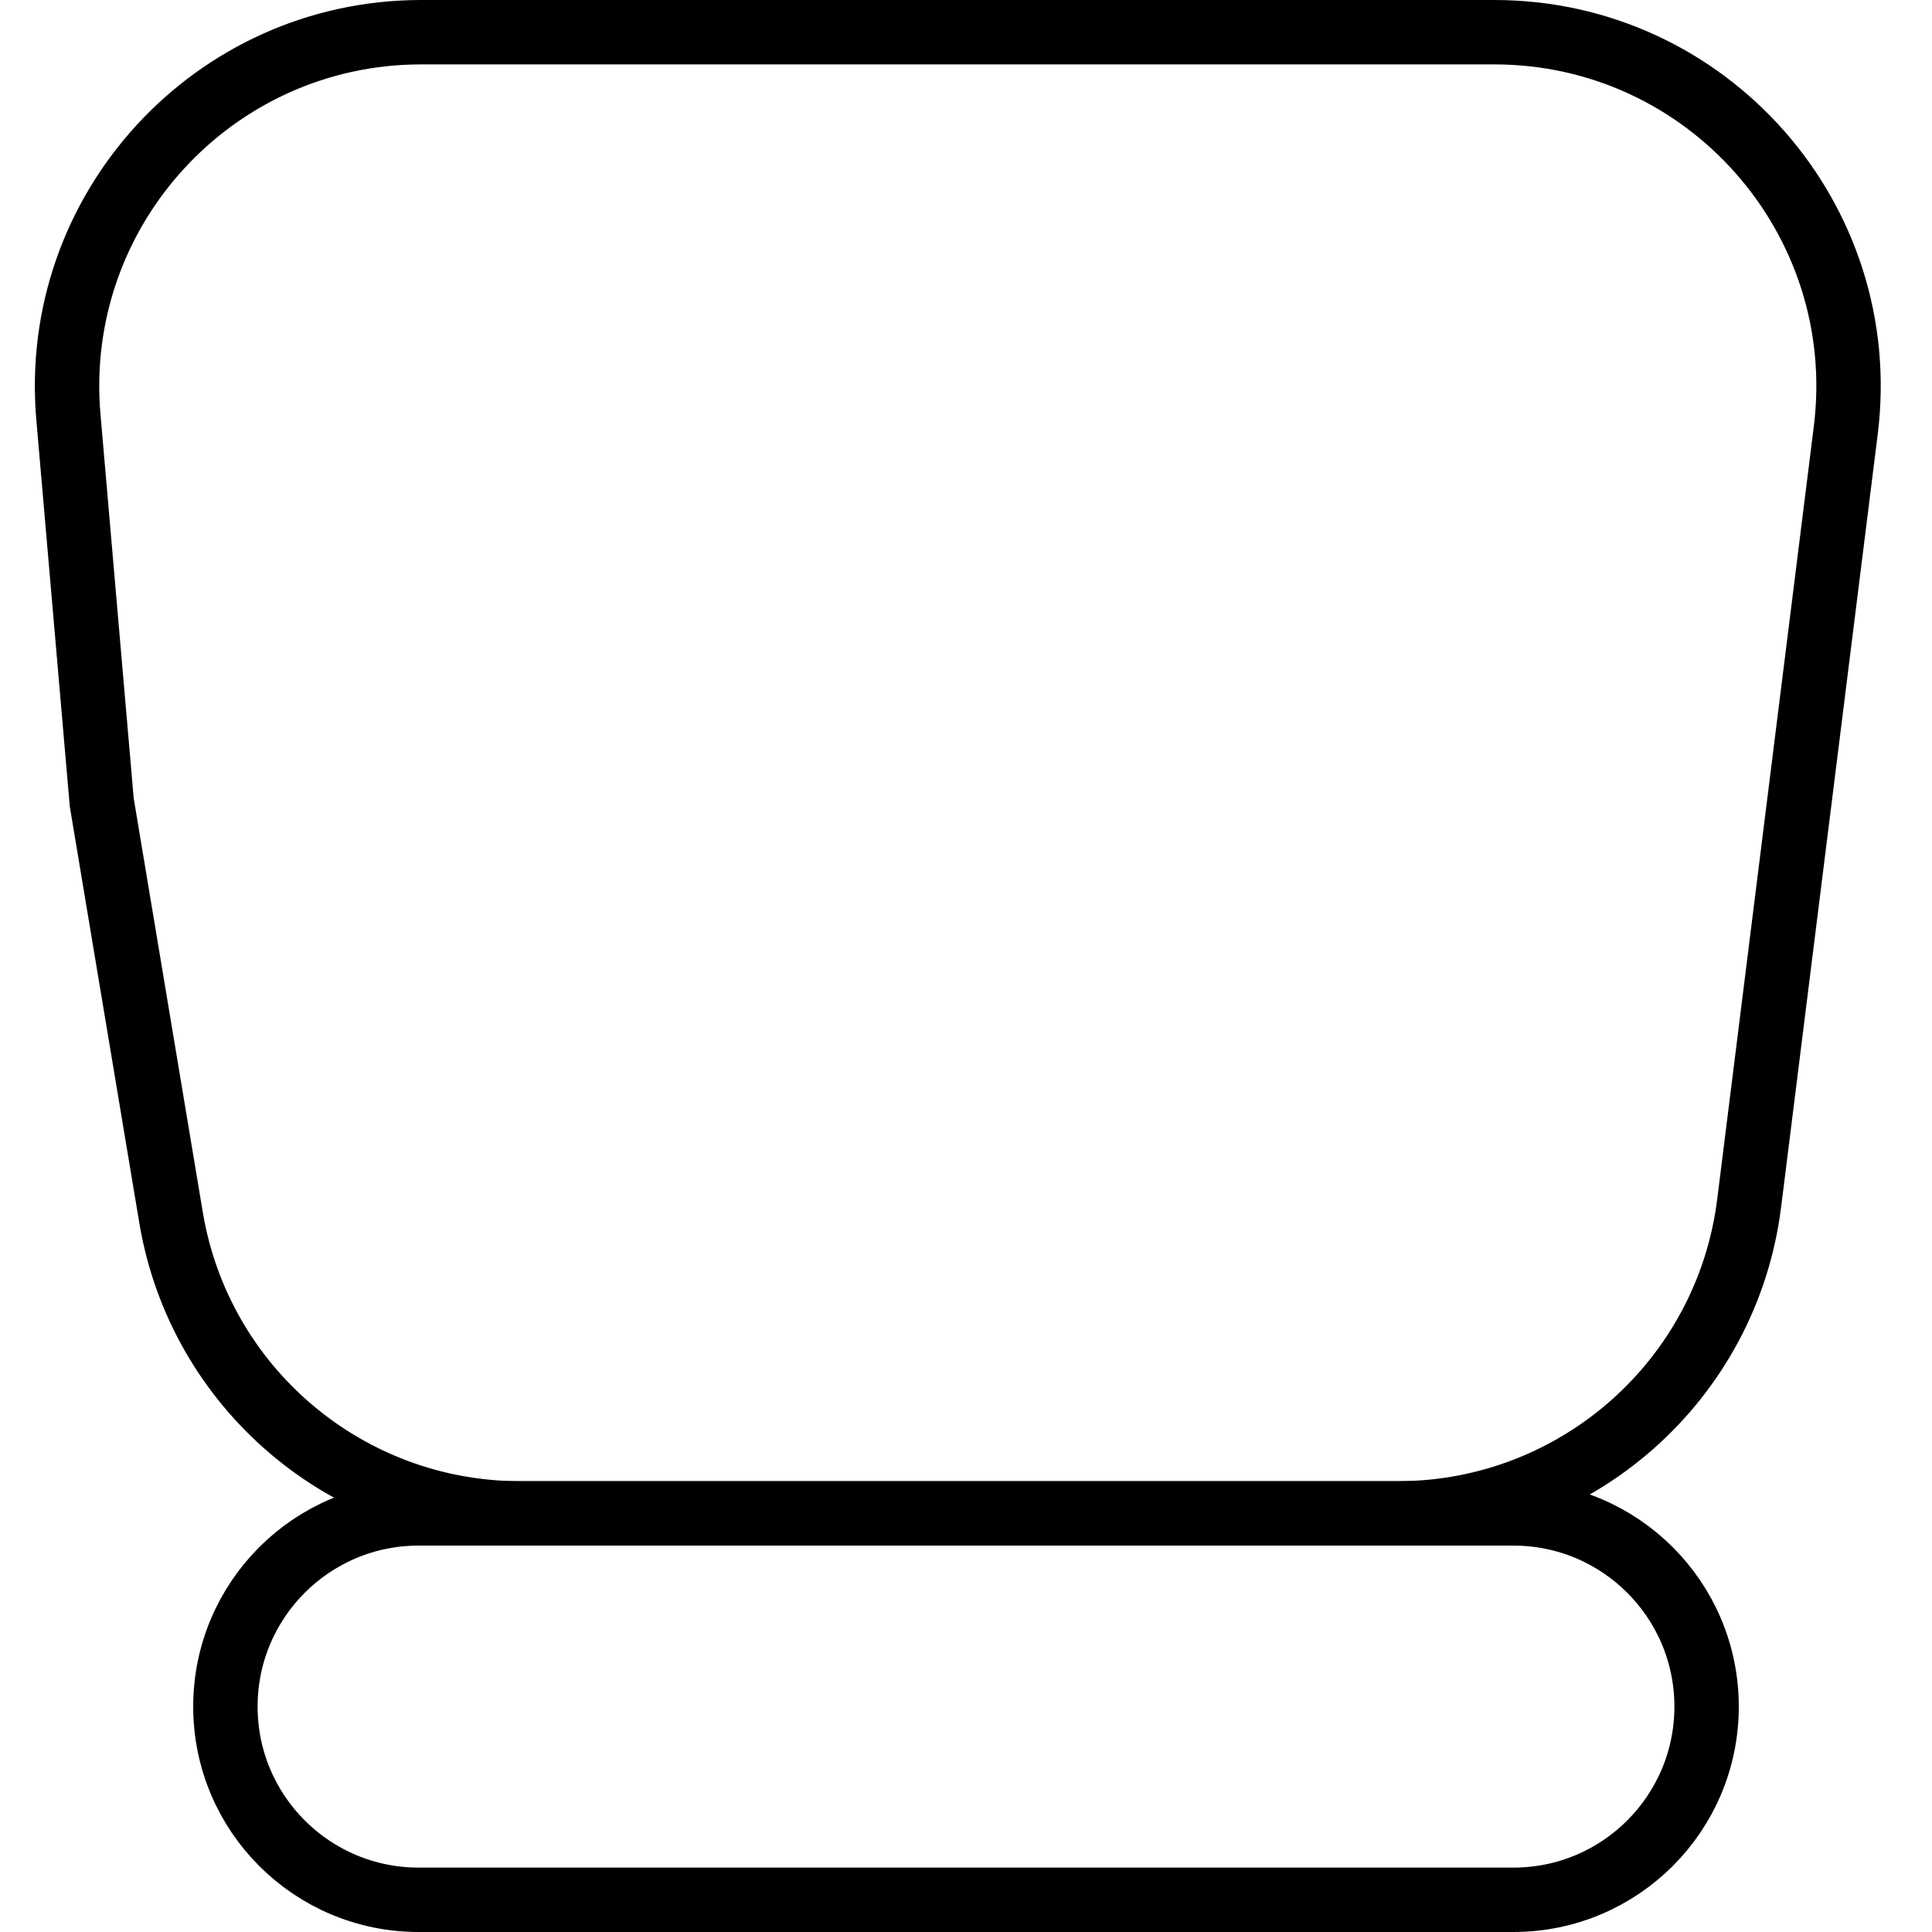 <svg width="30" height="30" viewBox="0 0 30 30" fill="none" xmlns="http://www.w3.org/2000/svg">
  <path d="M6.5 23.5H23.5C25.157 23.5 26.5 24.843 26.5 26.5C26.5 28.157 25.157 29.5 23.5 29.5L6.5 29.5C4.843 29.5 3.5 28.157 3.5 26.5C3.5 24.843 4.843 23.5 6.5 23.5Z" stroke="black"/>
  <path d="M6.541 0.5H23.203C26.512 0.5 29.071 3.4 28.661 6.682L27.161 18.682C26.817 21.434 24.477 23.5 21.703 23.5H8.081C5.393 23.5 3.099 21.557 2.656 18.906L1.58 12.46L1.062 6.474C0.784 3.261 3.317 0.5 6.541 0.5Z" stroke="black"/>
</svg>
